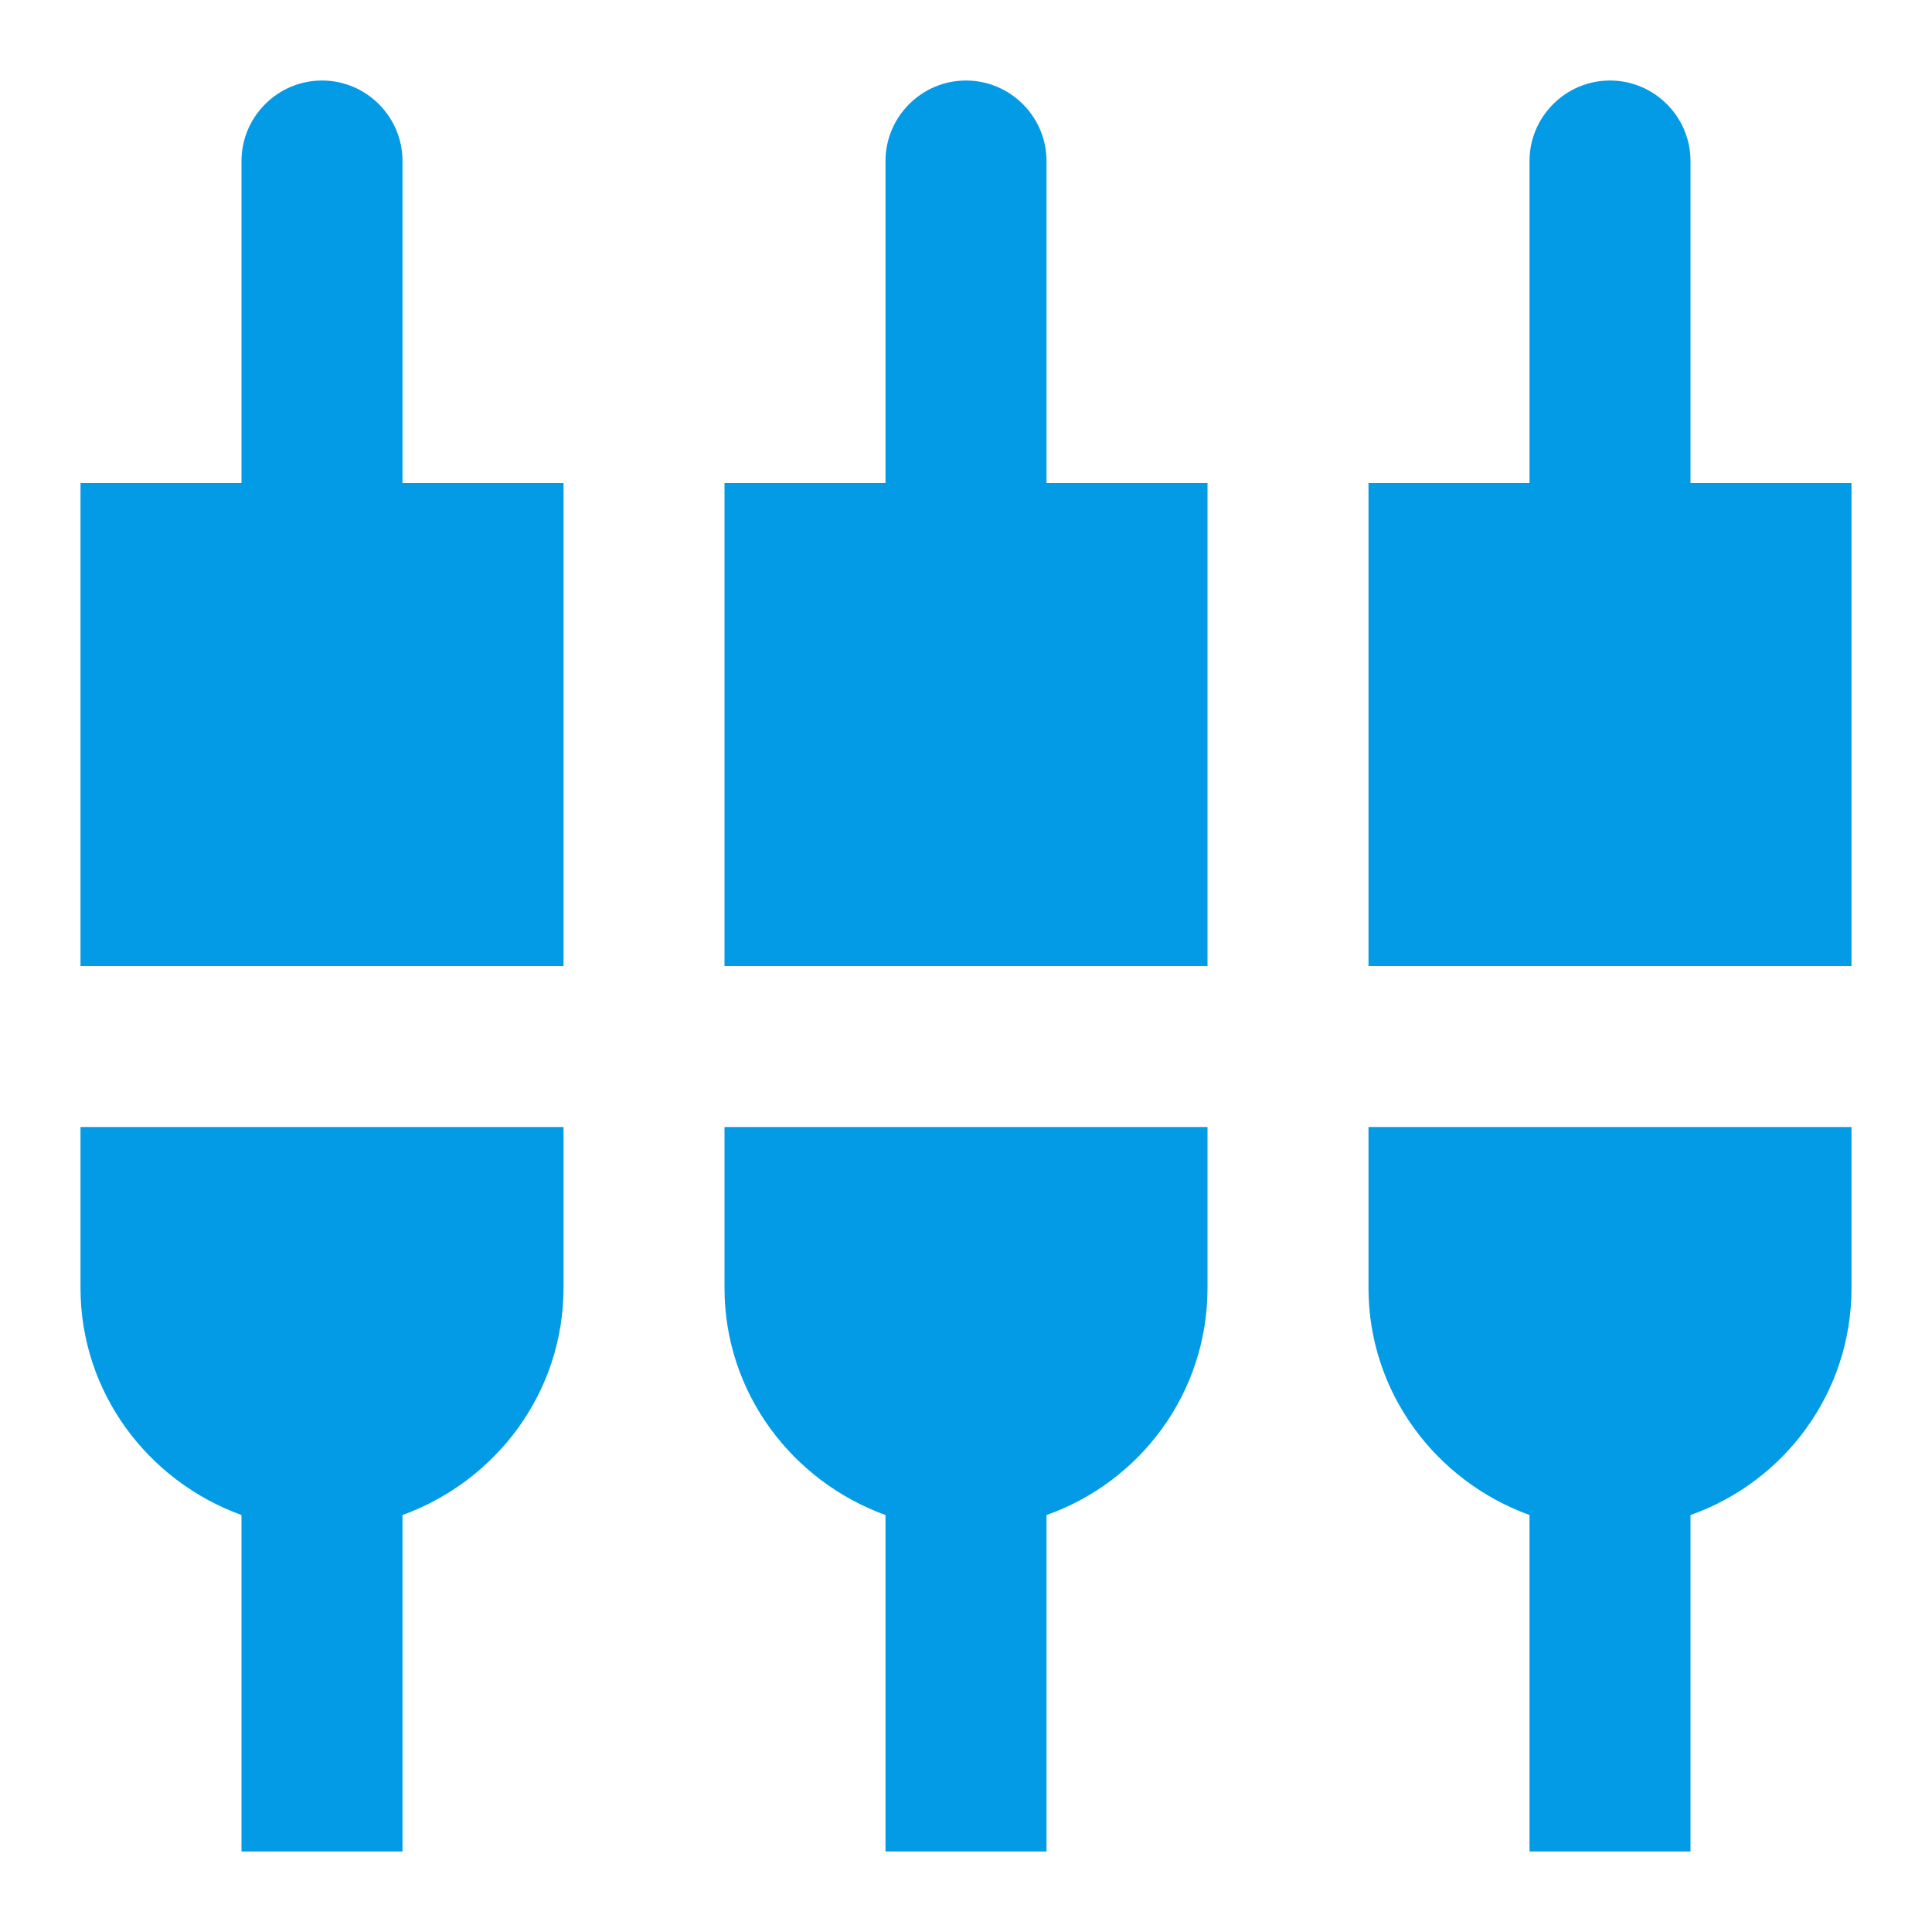 <svg version="1.1" xmlns="http://www.w3.org/2000/svg" xmlns:xlink="http://www.w3.org/1999/xlink" viewBox="0,0,1024,1024">
	<!-- Color names: teamapps-color-1 -->
	<desc>settings_input_component icon - Licensed under Apache License v2.0 (http://www.apache.org/licenses/LICENSE-2.0) - Created with Iconfu.com - Derivative work of Material icons (Copyright Google Inc.)</desc>
	<g fill="none" fill-rule="nonzero" style="mix-blend-mode: normal">
		<g color="#039be5" class="teamapps-color-1">
			<path d="M981.33,256v256h-256v-256h85.34v-170.67c0,-23.47 19.19,-42.66 42.66,-42.66c23.47,0 42.67,19.19 42.67,42.66v170.67zM554.67,256h85.33v256h-256v-256h85.33v-170.67c0,-23.47 19.2,-42.66 42.67,-42.66c23.47,0 42.67,19.19 42.67,42.66zM213.33,256h85.34v256h-256v-256h85.33v-170.67c0,-23.47 19.2,-42.66 42.67,-42.66c23.47,0 42.66,19.19 42.66,42.66zM384,597.33h256v85.34c0,55.89 -35.84,102.83 -85.33,120.32v178.34h-85.34v-178.34c-49.49,-17.92 -85.33,-64.85 -85.33,-120.32zM725.33,597.33h256v85.34c0,55.89 -35.84,102.83 -85.33,120.32v178.34h-85.33v-178.34c-49.49,-17.92 -85.34,-64.85 -85.34,-120.32zM42.67,597.33h256v85.34c0,55.47 -35.85,102.4 -85.34,120.32v178.34h-85.33v-178.34c-49.49,-17.92 -85.33,-64.85 -85.33,-120.32z" fill="currentColor"/>
		</g>
	</g>
</svg>